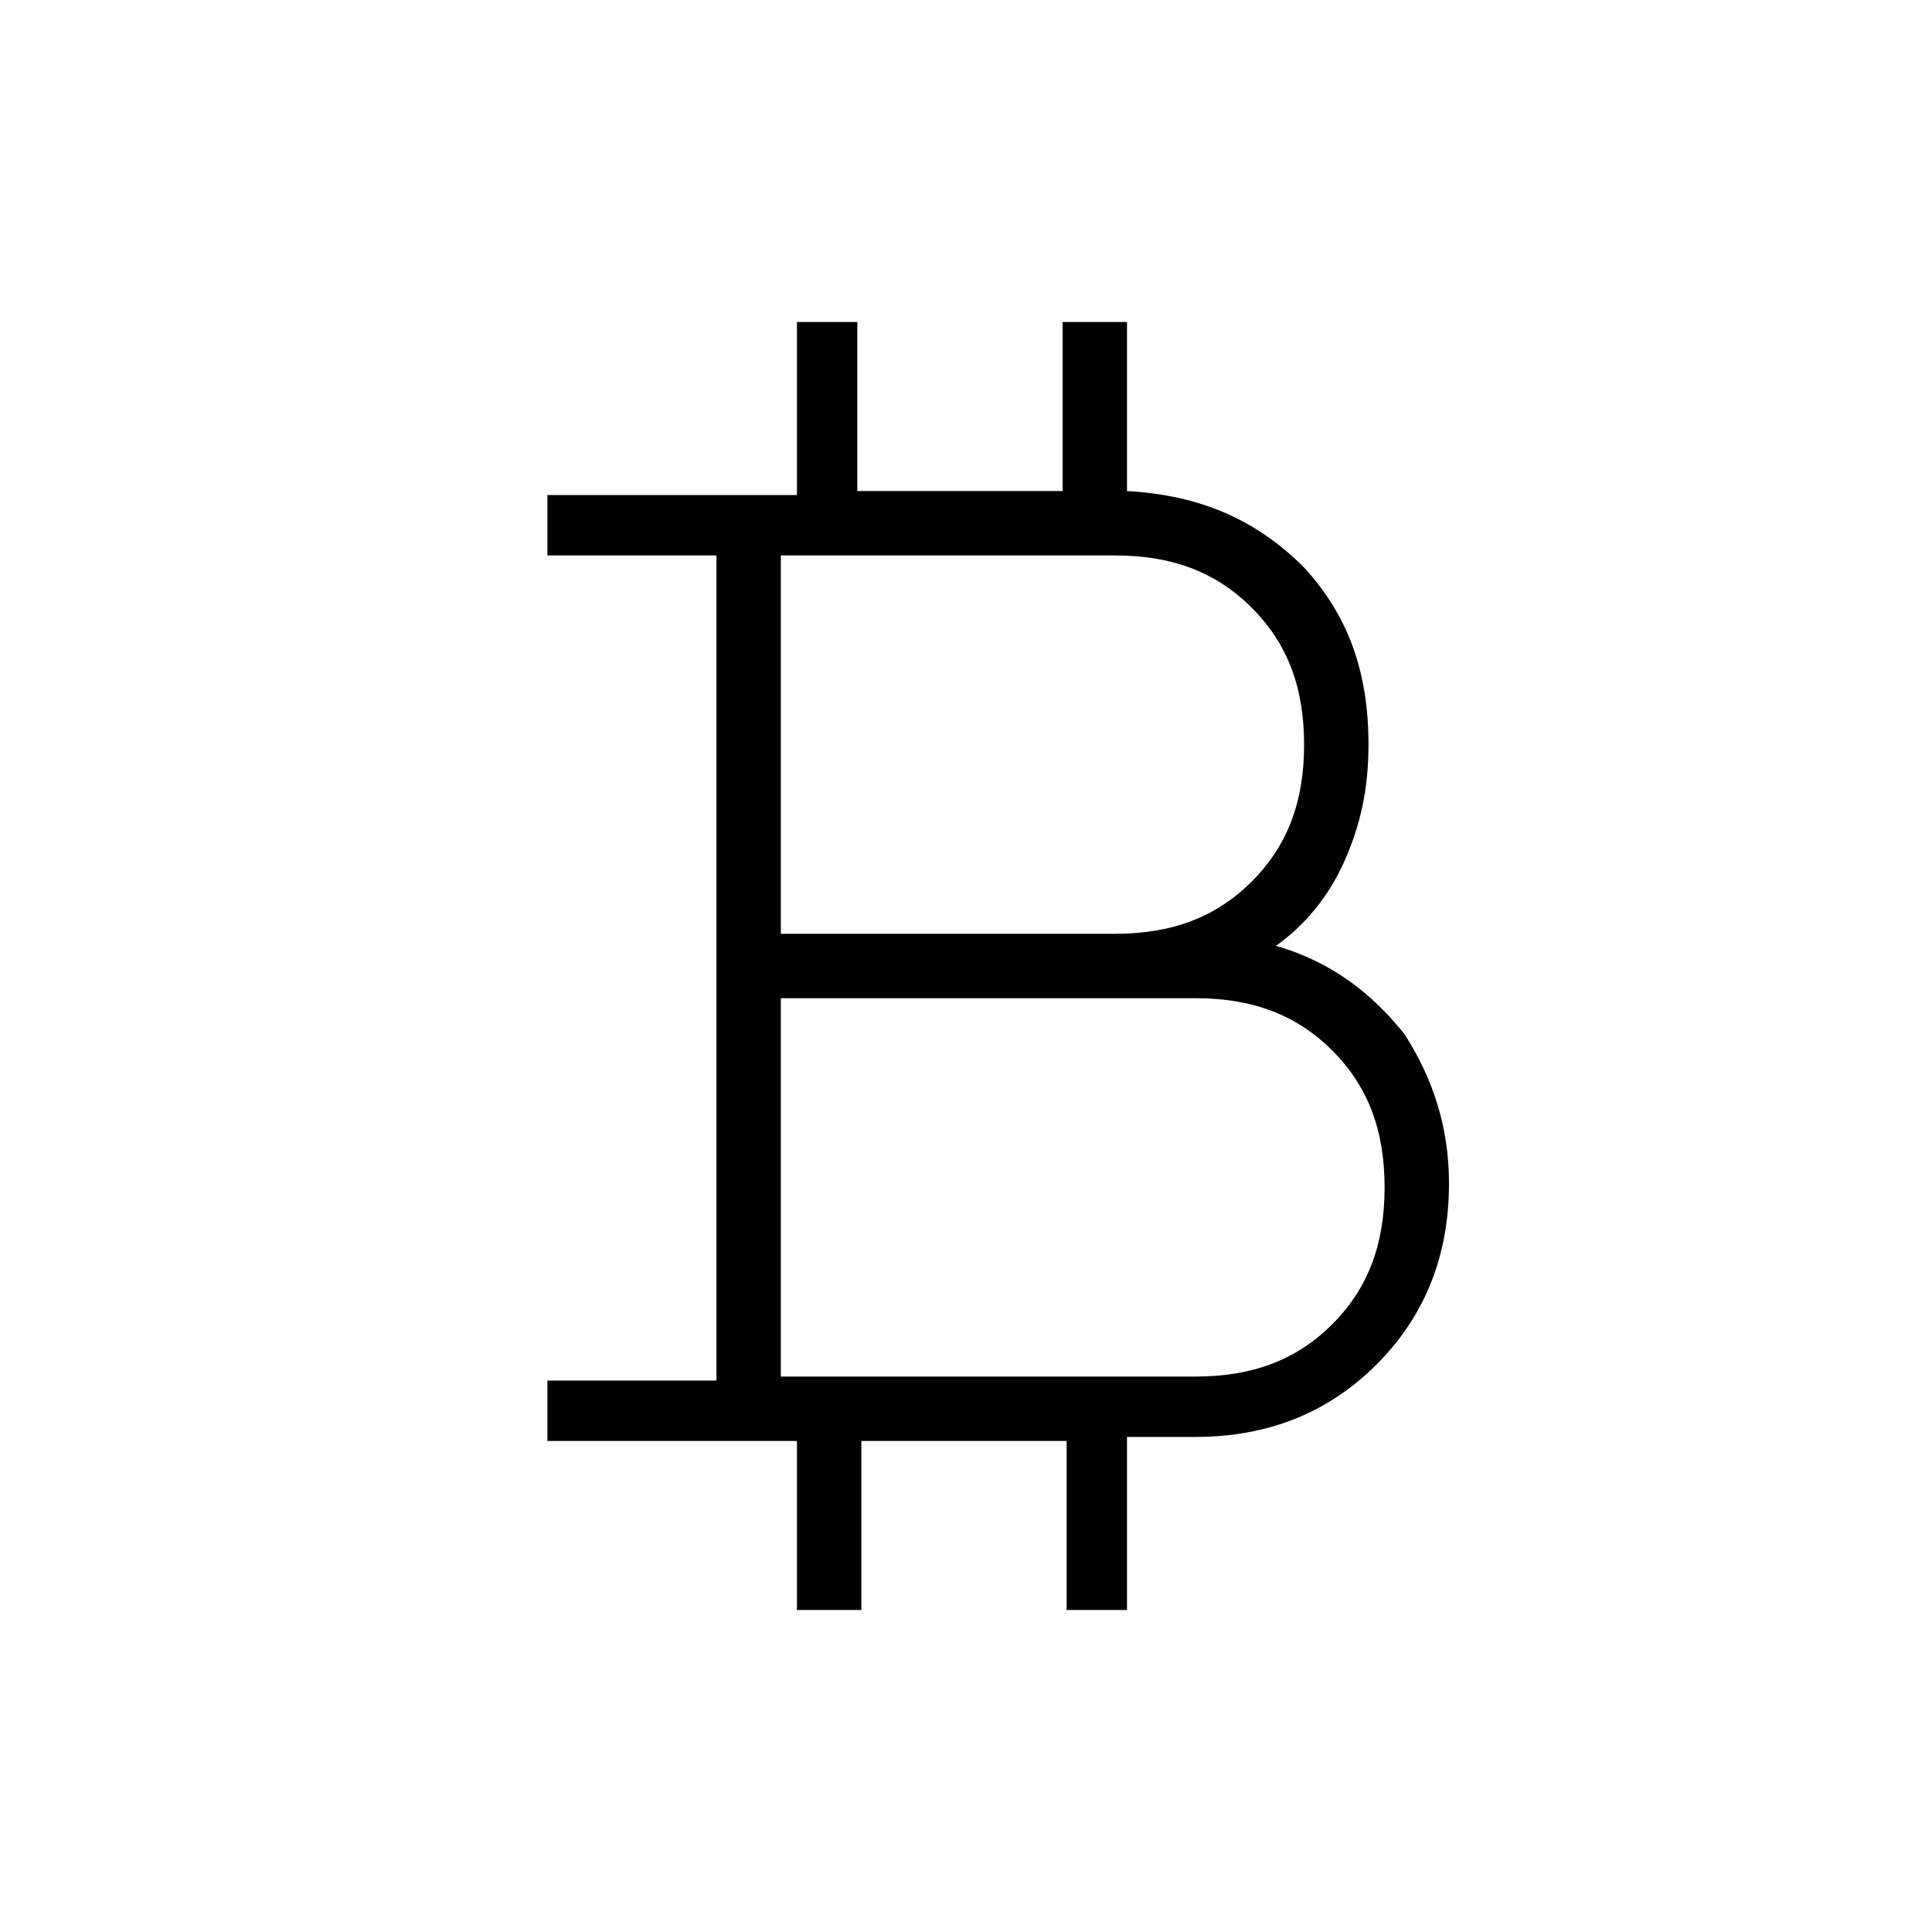 <?xml version="1.0" encoding="utf-8"?>
<!-- Generator: Adobe Illustrator 26.3.1, SVG Export Plug-In . SVG Version: 6.00 Build 0)  -->
<svg version="1.1" id="Слой_1" xmlns="http://www.w3.org/2000/svg" xmlns:xlink="http://www.w3.org/1999/xlink" x="0px" y="0px"
	 viewBox="0 0 48 48" style="enable-background:new 0 0 48 48;" xml:space="preserve">
<path d="M19.8,40v-4.2h-6.2v-1.5h4.2V13.8h-4.2v-1.5h6.2V8h1.5v4.2h5.1V8H28v4.2c1.8,0.1,3.2,0.7,4.4,1.9c1.1,1.2,1.6,2.6,1.6,4.4
	c0,1.1-0.2,2-0.6,2.9c-0.4,0.9-1,1.6-1.7,2.1c1.4,0.4,2.4,1.2,3.2,2.2c0.7,1.1,1.1,2.3,1.1,3.7c0,1.8-0.6,3.3-1.8,4.5
	s-2.7,1.8-4.5,1.8H28V40h-1.5v-4.2h-5.1V40H19.8z M19.4,23.2h8.3c1.4,0,2.5-0.4,3.4-1.3s1.3-2,1.3-3.4S32,16,31.1,15.1
	c-0.9-0.9-2-1.3-3.4-1.3h-8.3C19.4,13.8,19.4,23.2,19.4,23.2z M19.4,34.2h10.3c1.4,0,2.5-0.4,3.4-1.3c0.9-0.9,1.3-2,1.3-3.4
	S34,27,33.1,26.1c-0.9-0.9-2-1.3-3.4-1.3H19.4V34.2z"/>
</svg>
